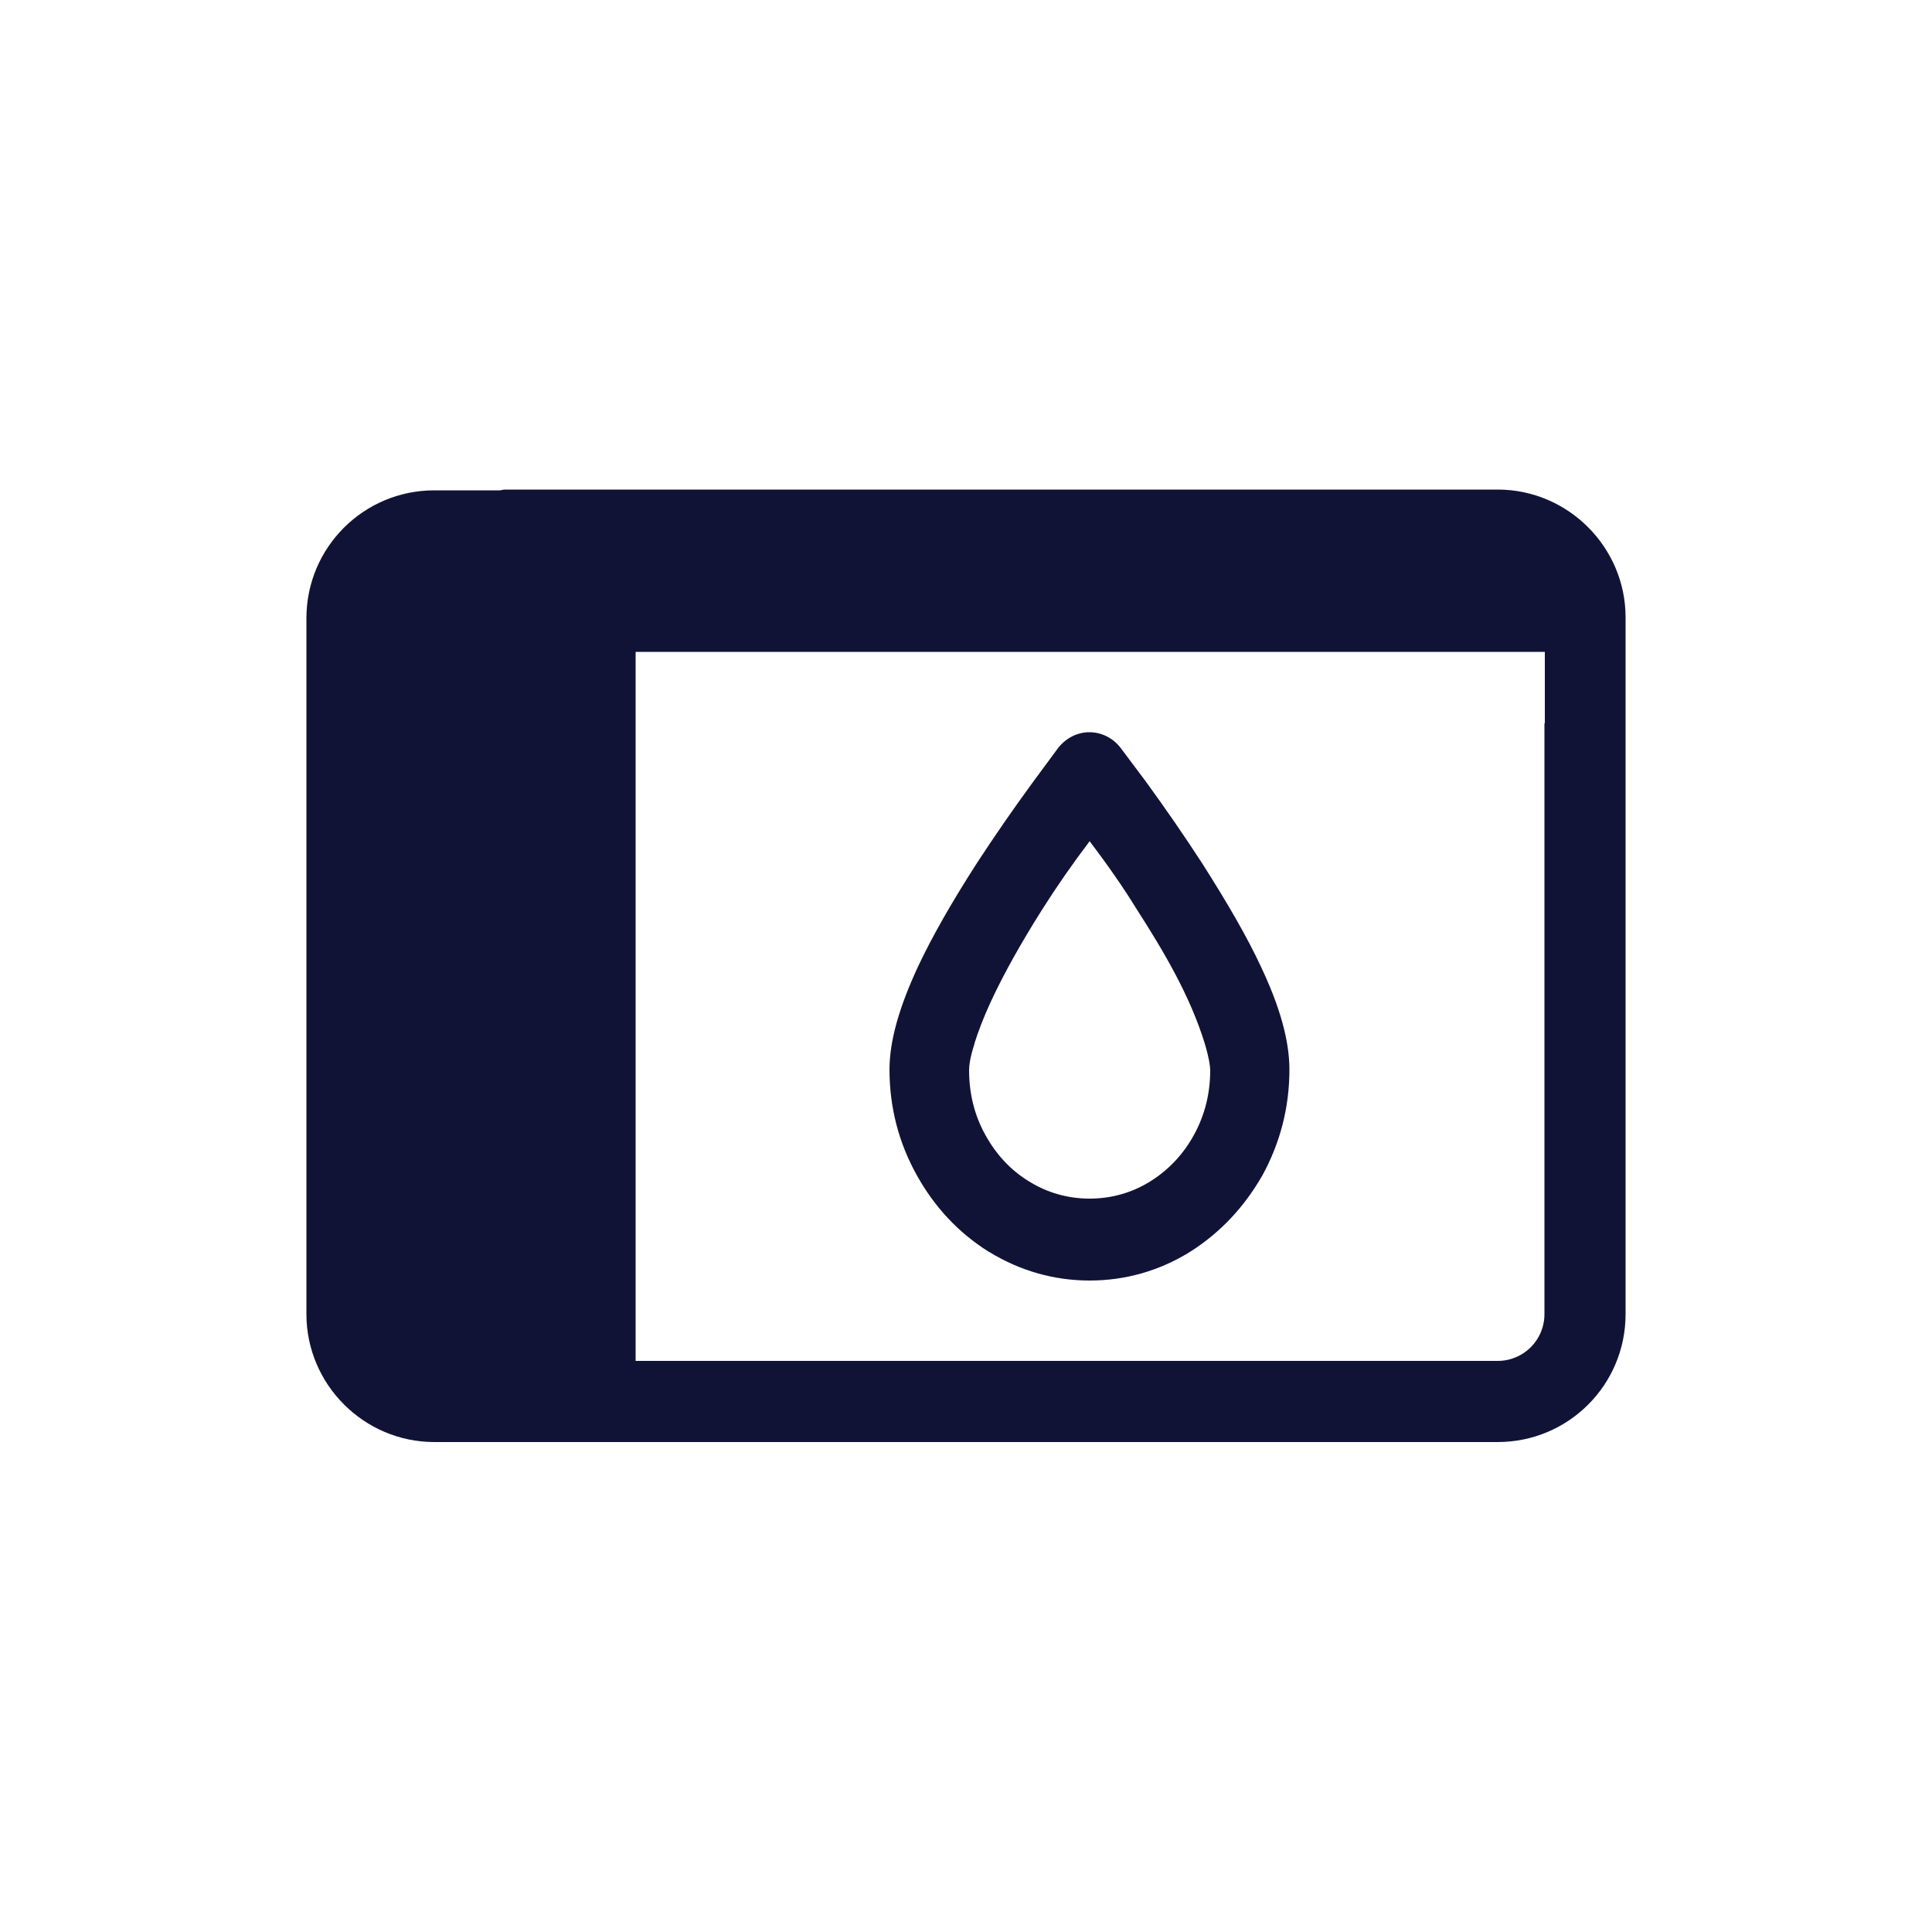 <?xml version="1.0" encoding="UTF-8"?><svg id="Ebene_1" xmlns="http://www.w3.org/2000/svg" viewBox="0 0 50 50"><defs><style>.cls-1{fill:#111336;}</style></defs><path class="cls-1" d="m38.76,12.67H13.06s-.08.01-.12.02h-1.7c-1.83,0-3.31,1.48-3.31,3.31v18.01c0,1.82,1.49,3.31,3.31,3.31h27.52c1.83,0,3.31-1.48,3.31-3.31V15.98c0-1.82-1.49-3.31-3.31-3.31Zm1.21,6.05s0,0,0,0v15.29c0,.67-.54,1.21-1.21,1.21h-22.31v-18.35h23.53v1.85Z"/><path class="cls-1" d="m25.6,32.4c.8.49,1.68.74,2.6.74s1.81-.25,2.61-.75c.77-.49,1.39-1.15,1.86-1.97.46-.84.7-1.76.7-2.74,0-.74-.24-1.62-.75-2.69-.33-.71-.84-1.6-1.51-2.65-.44-.68-.93-1.39-1.46-2.12l-.66-.88c-.2-.25-.49-.39-.8-.39s-.6.15-.8.4l-.65.88c-.52.71-1.01,1.42-1.46,2.11-.67,1.04-1.17,1.93-1.51,2.65-.5,1.07-.75,1.95-.75,2.69,0,.98.24,1.9.71,2.74.45.81,1.07,1.48,1.85,1.97Zm-.38-5.4c.1-.32.24-.68.41-1.05.35-.76.81-1.57,1.34-2.41.38-.6.79-1.19,1.23-1.77.43.57.85,1.16,1.23,1.78.68,1.06,1.37,2.22,1.75,3.46.11.37.14.58.14.69,0,.6-.14,1.16-.42,1.67s-.66.91-1.14,1.21c-.47.29-1,.44-1.56.44s-1.09-.15-1.56-.44c-.48-.29-.86-.7-1.14-1.21-.28-.5-.42-1.07-.42-1.67,0-.11.02-.32.14-.69Z"/></svg>